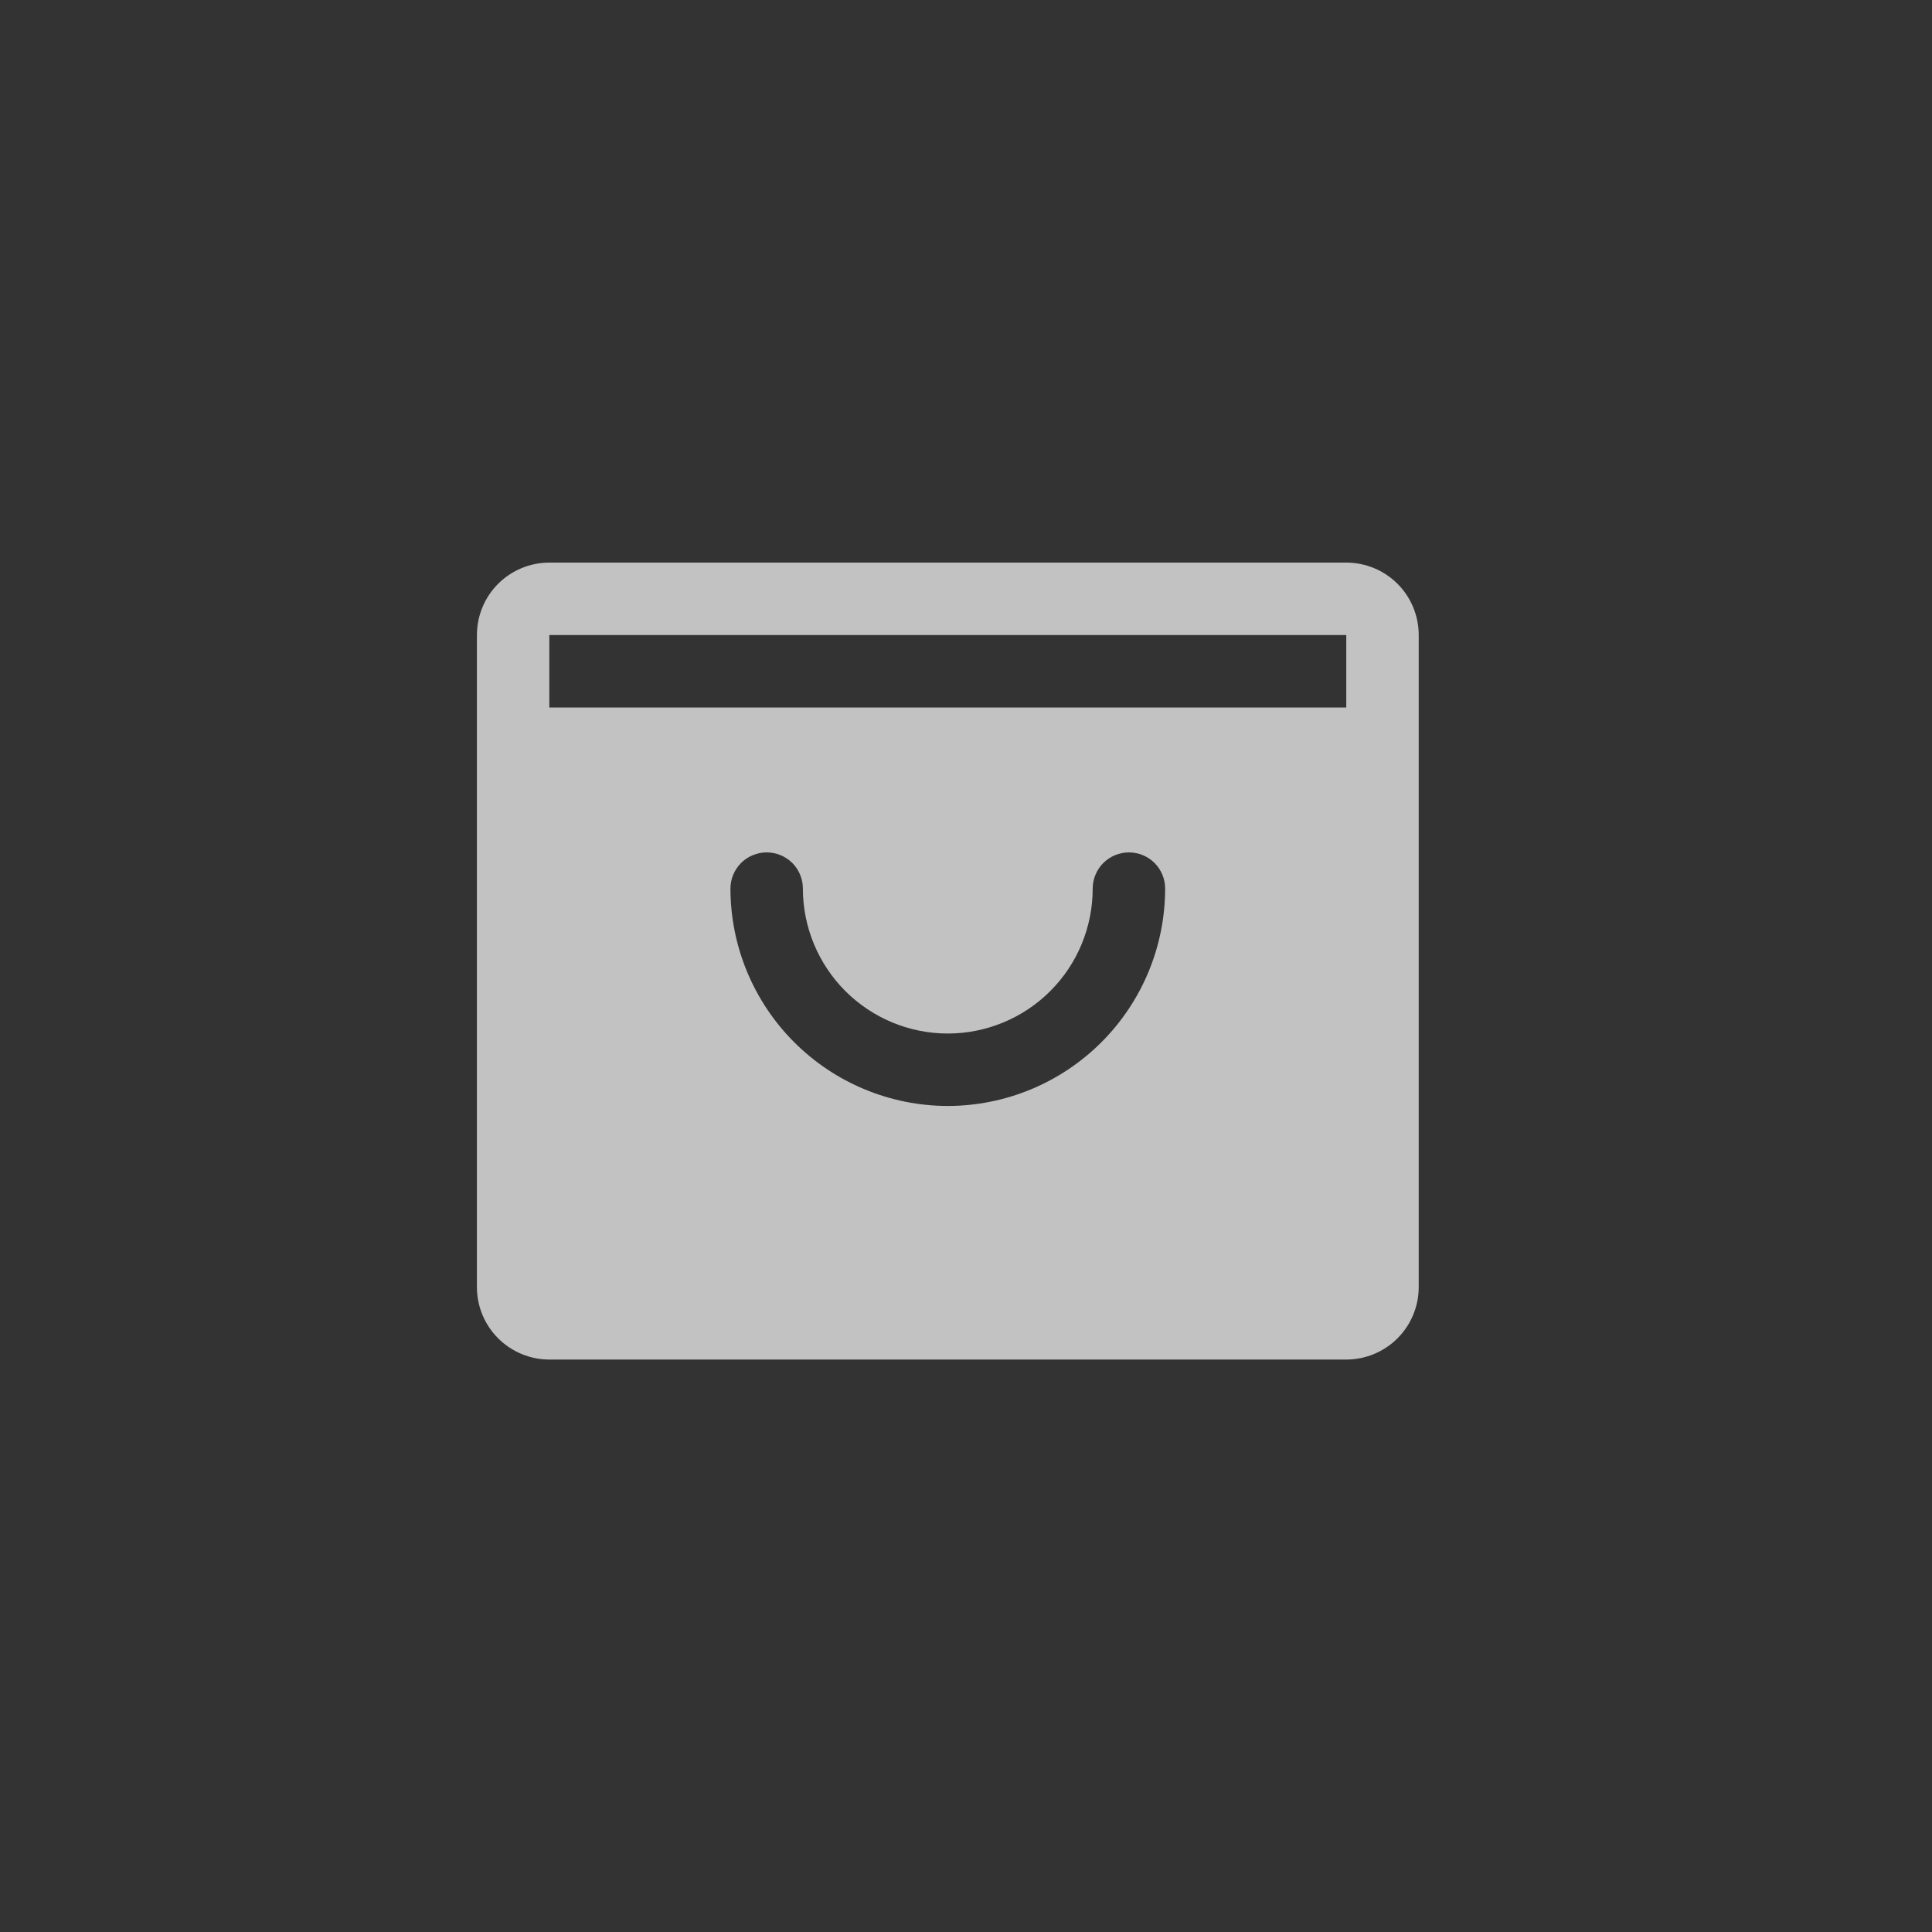 <svg width="40" height="40" viewBox="0 0 40 40" fill="none" xmlns="http://www.w3.org/2000/svg">
<rect x="0" y="0" width="40" height="40" fill="#333333" stroke="none"/>
<path d="M27.873 11.648H11.373C10.976 11.648 10.594 11.806 10.313 12.087C10.032 12.368 9.874 12.75 9.874 13.148V26.648C9.874 27.045 10.032 27.427 10.313 27.708C10.594 27.989 10.976 28.148 11.373 28.148H27.873C28.271 28.148 28.653 27.989 28.934 27.708C29.215 27.427 29.373 27.045 29.373 26.648V13.148C29.373 12.75 29.215 12.368 28.934 12.087C28.653 11.806 28.271 11.648 27.873 11.648ZM19.623 22.898C18.43 22.896 17.287 22.422 16.443 21.578C15.599 20.734 15.125 19.591 15.123 18.398C15.123 18.198 15.203 18.008 15.343 17.867C15.484 17.727 15.675 17.648 15.873 17.648C16.072 17.648 16.263 17.727 16.404 17.867C16.544 18.008 16.623 18.198 16.623 18.398C16.623 19.193 16.94 19.956 17.502 20.519C18.065 21.081 18.828 21.398 19.623 21.398C20.419 21.398 21.182 21.081 21.745 20.519C22.308 19.956 22.623 19.193 22.623 18.398C22.623 18.198 22.703 18.008 22.843 17.867C22.984 17.727 23.175 17.648 23.373 17.648C23.572 17.648 23.763 17.727 23.904 17.867C24.044 18.008 24.123 18.198 24.123 18.398C24.122 19.591 23.648 20.734 22.804 21.578C21.96 22.422 20.817 22.896 19.623 22.898ZM11.373 14.648V13.148H27.873V14.648H11.373Z" fill="white" fill-opacity="0.7"/>
</svg>
